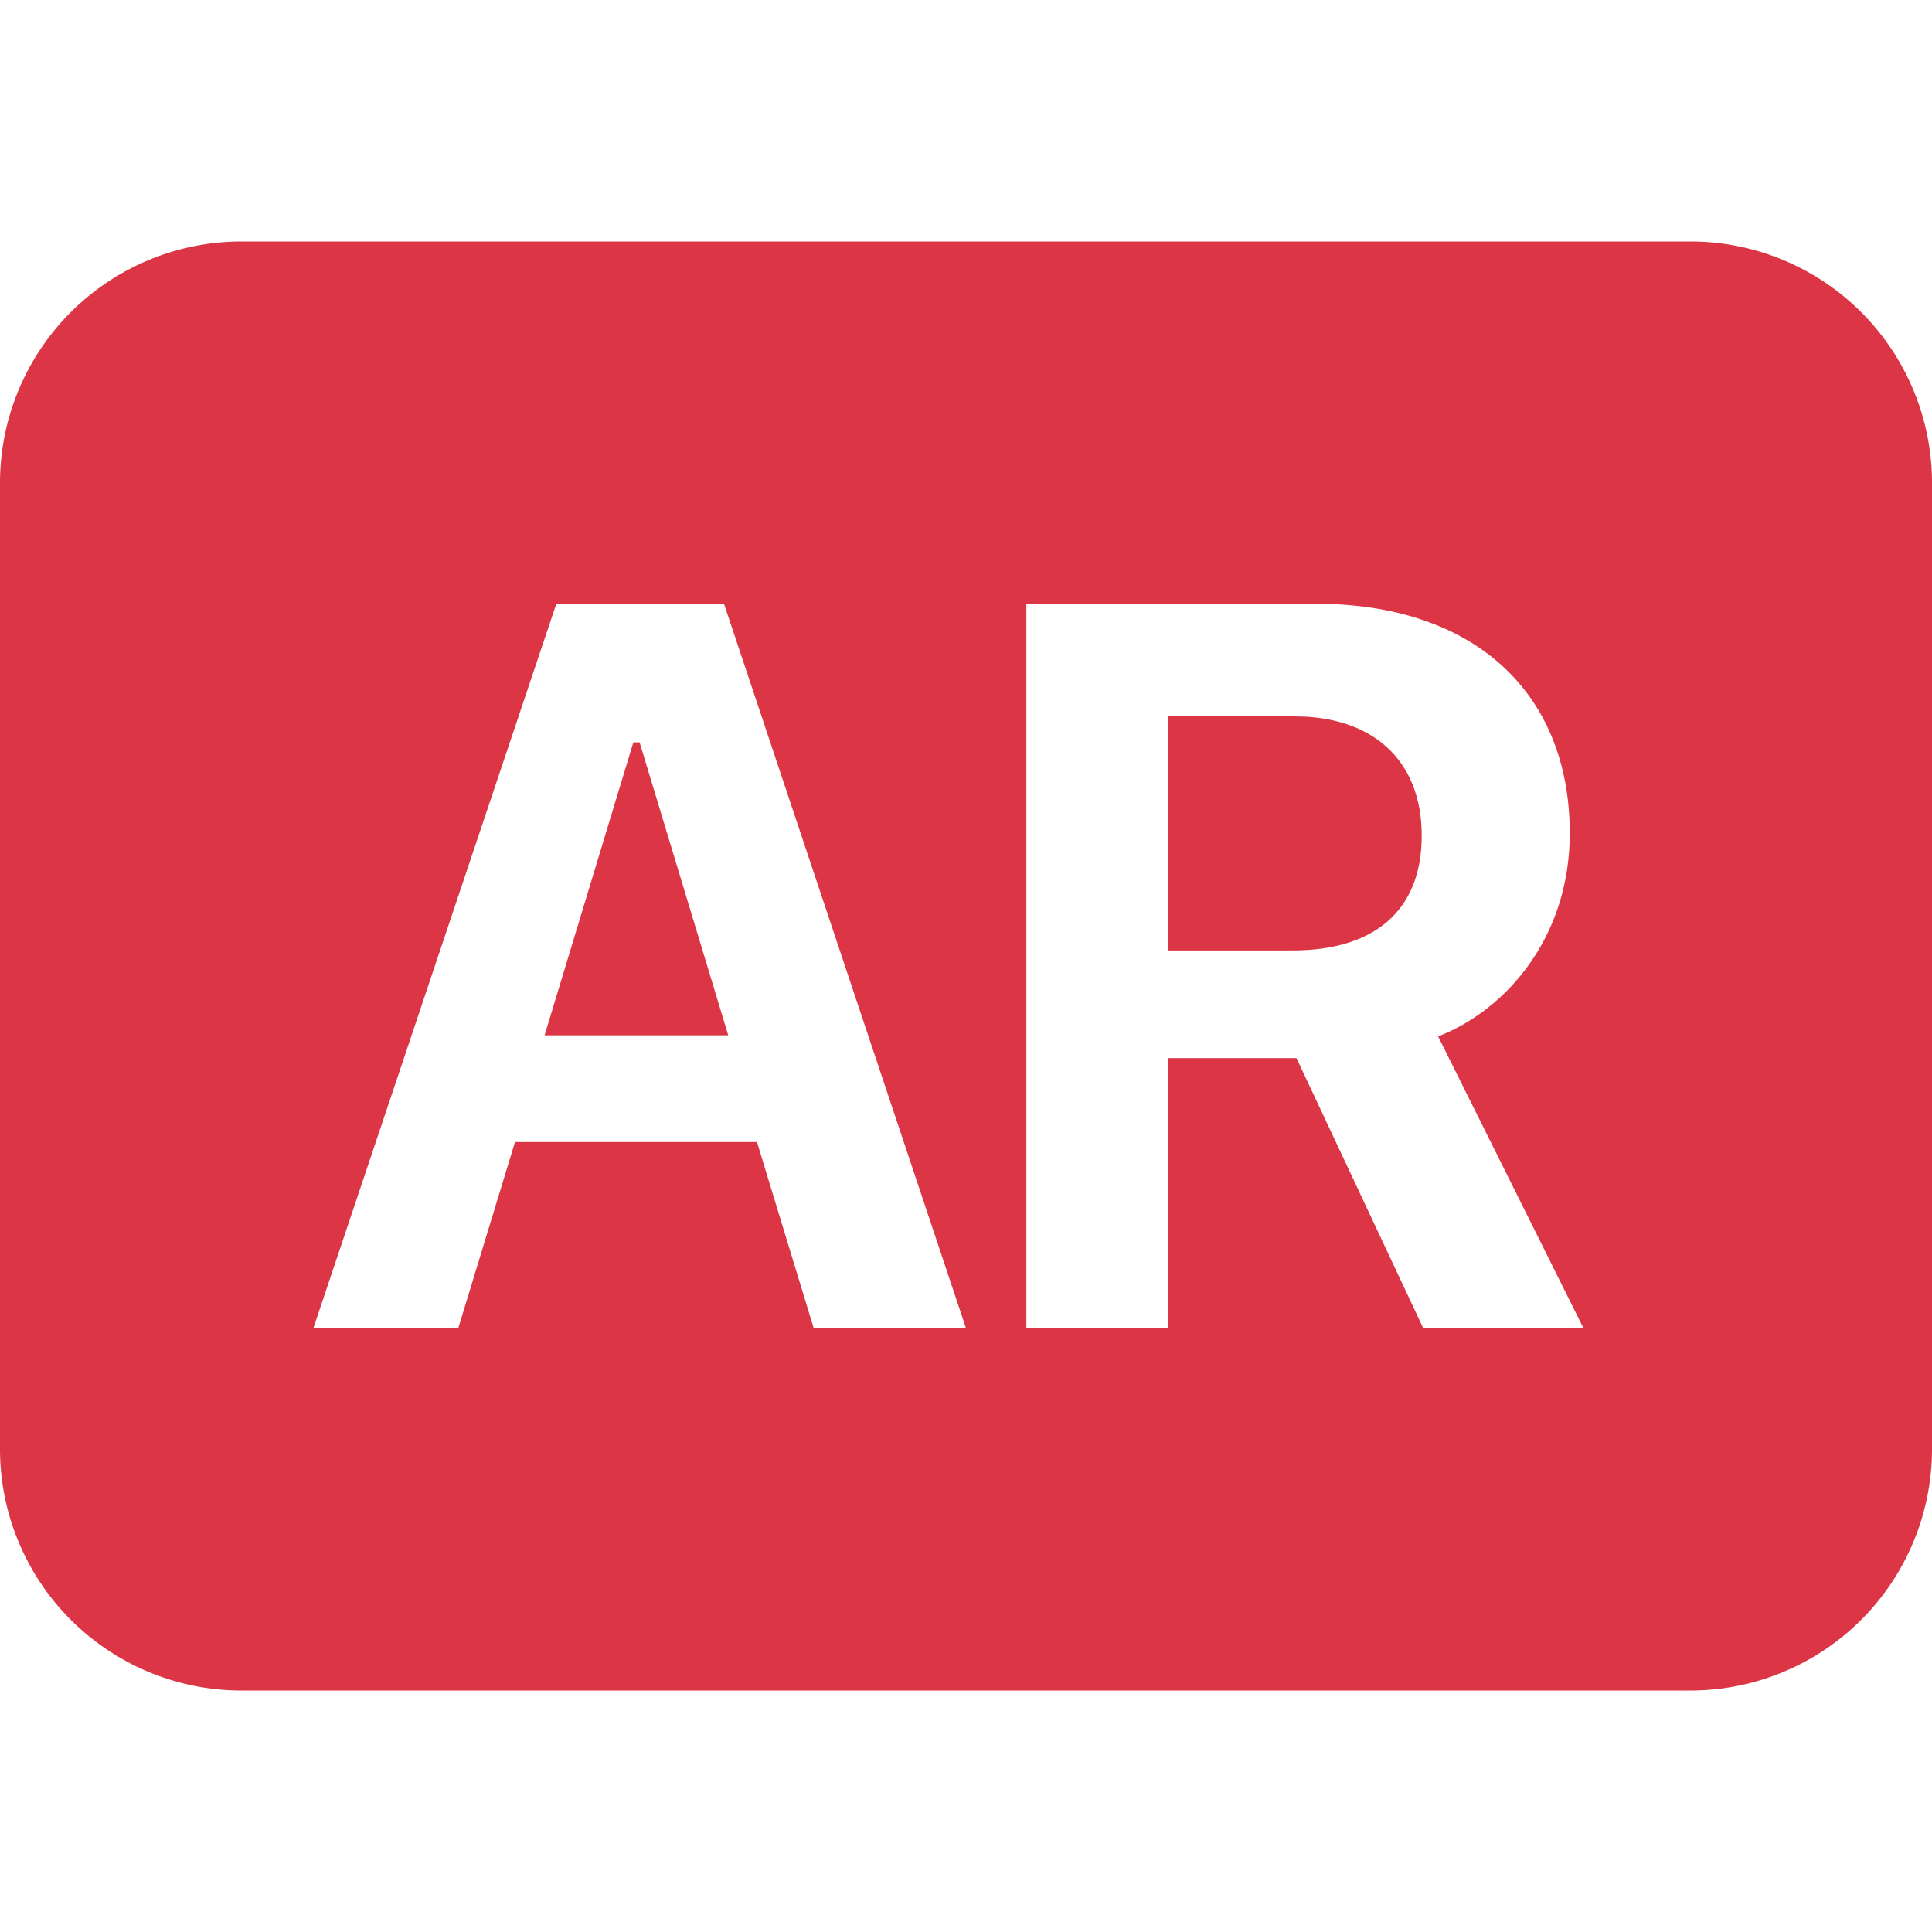 <svg xmlns="http://www.w3.org/2000/svg" width="16" height="16" fill="#dc3545" class="bi bi-badge-ar-fill" viewBox="0 0 16 16">
  <path d="m6.031 8.574-.734-2.426h-.052L4.51 8.574h1.52zm3.642-2.641v1.938h1.033c.66 0 1.068-.316 1.068-.95 0-.64-.422-.988-1.05-.988h-1.05z"/>
  <path d="M0 4a2 2 0 0 1 2-2h12a2 2 0 0 1 2 2v8a2 2 0 0 1-2 2H2a2 2 0 0 1-2-2zm4.265 5.458h2.004L6.739 11H8L5.996 5.001H4.607L2.595 11h1.2zM8.5 5v6h1.173V8.763h1.064L11.787 11h1.327L11.91 8.583C12.455 8.373 13 7.779 13 6.9c0-1.147-.773-1.9-2.105-1.9z"/>
</svg>